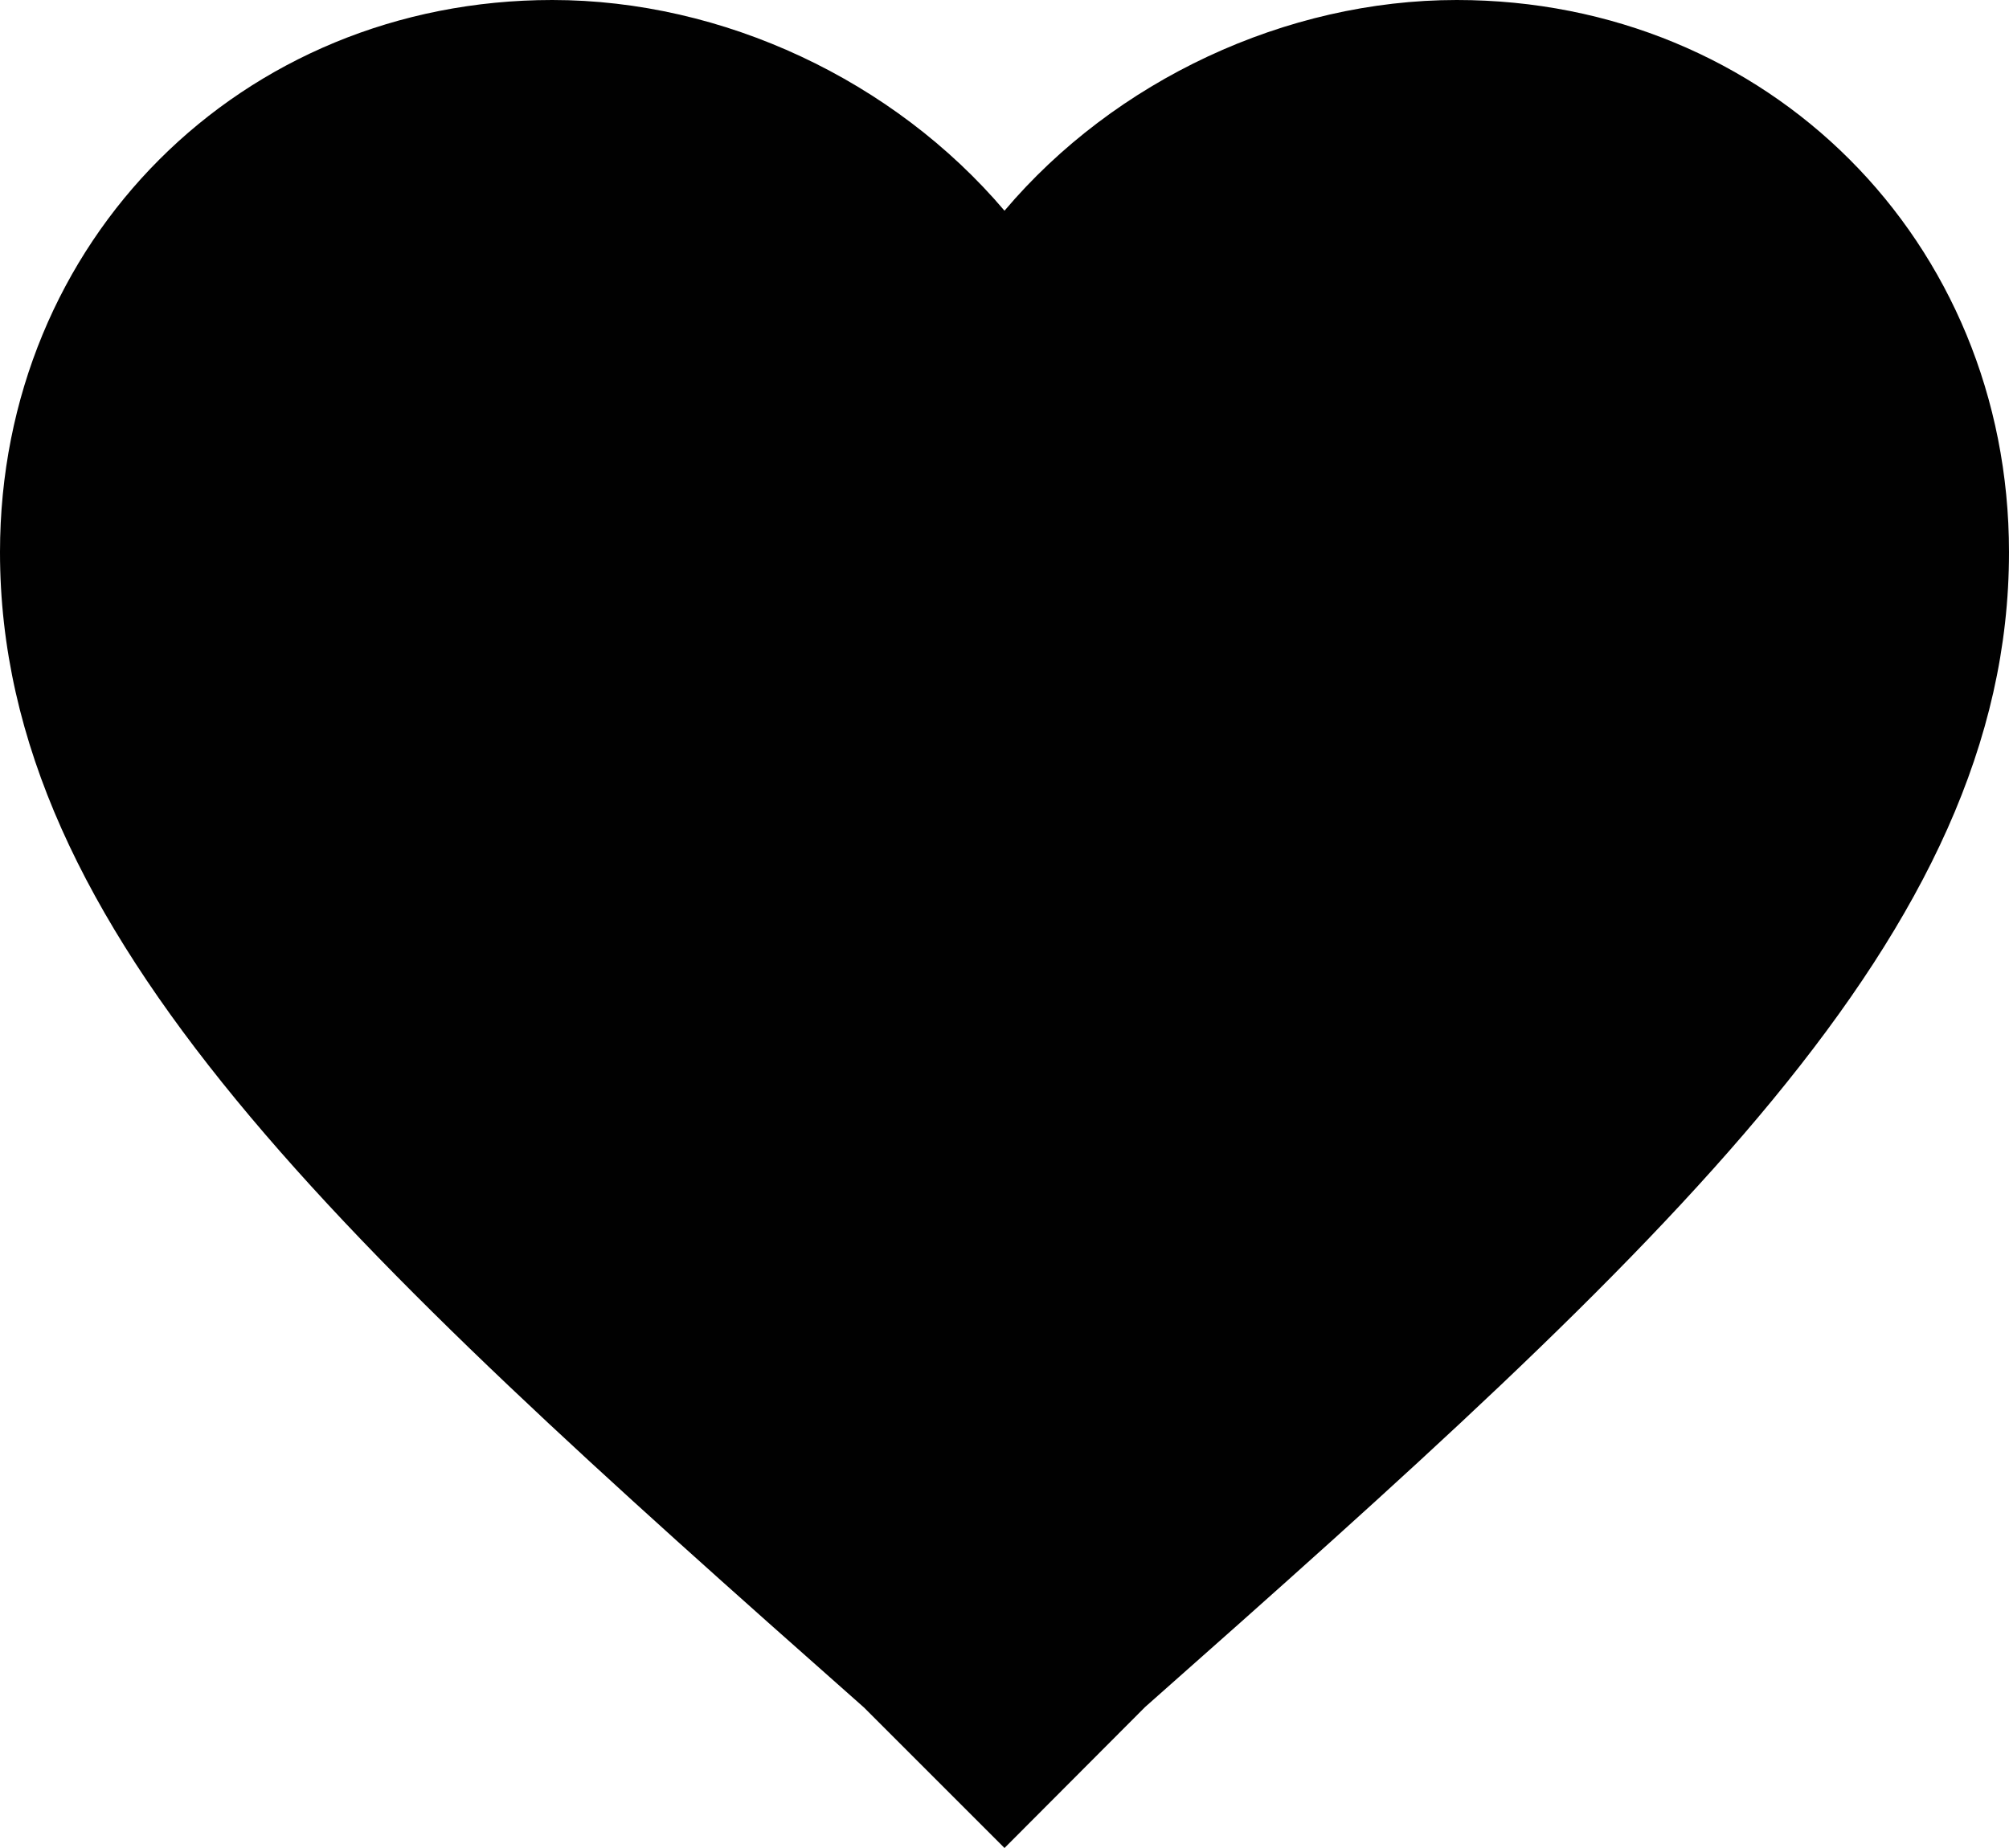 <!-- Generator: Adobe Illustrator 19.1.0, SVG Export Plug-In  -->
<svg version="1.1"
     xmlns="http://www.w3.org/2000/svg" xmlns:xlink="http://www.w3.org/1999/xlink" xmlns:a="http://ns.adobe.com/AdobeSVGViewerExtensions/3.0/"
     x="0px" y="0px" width="510px" height="469.2px" viewBox="0 0 510 469.2" style="enable-background:new 0 0 510 469.2;"
     xml:space="preserve">
<style type="text/css">
    .st0{fill:#010101;}
</style>
<defs>
</defs>
<g>
    <g id="favorite_1_">
        <path class="st0" d="M255,469.2l-35.7-35.7C86.7,316.2,0,237.1,0,140.2C0,61.2,61.2,0,140.2,0c43.4,0,86.7,20.4,114.8,53.5
            C283,20.4,326.4,0,369.8,0C448.8,0,510,61.2,510,140.2c0,96.9-86.7,175.9-219.3,293.2L255,469.2z"/>
    </g>
</g>
</svg>
